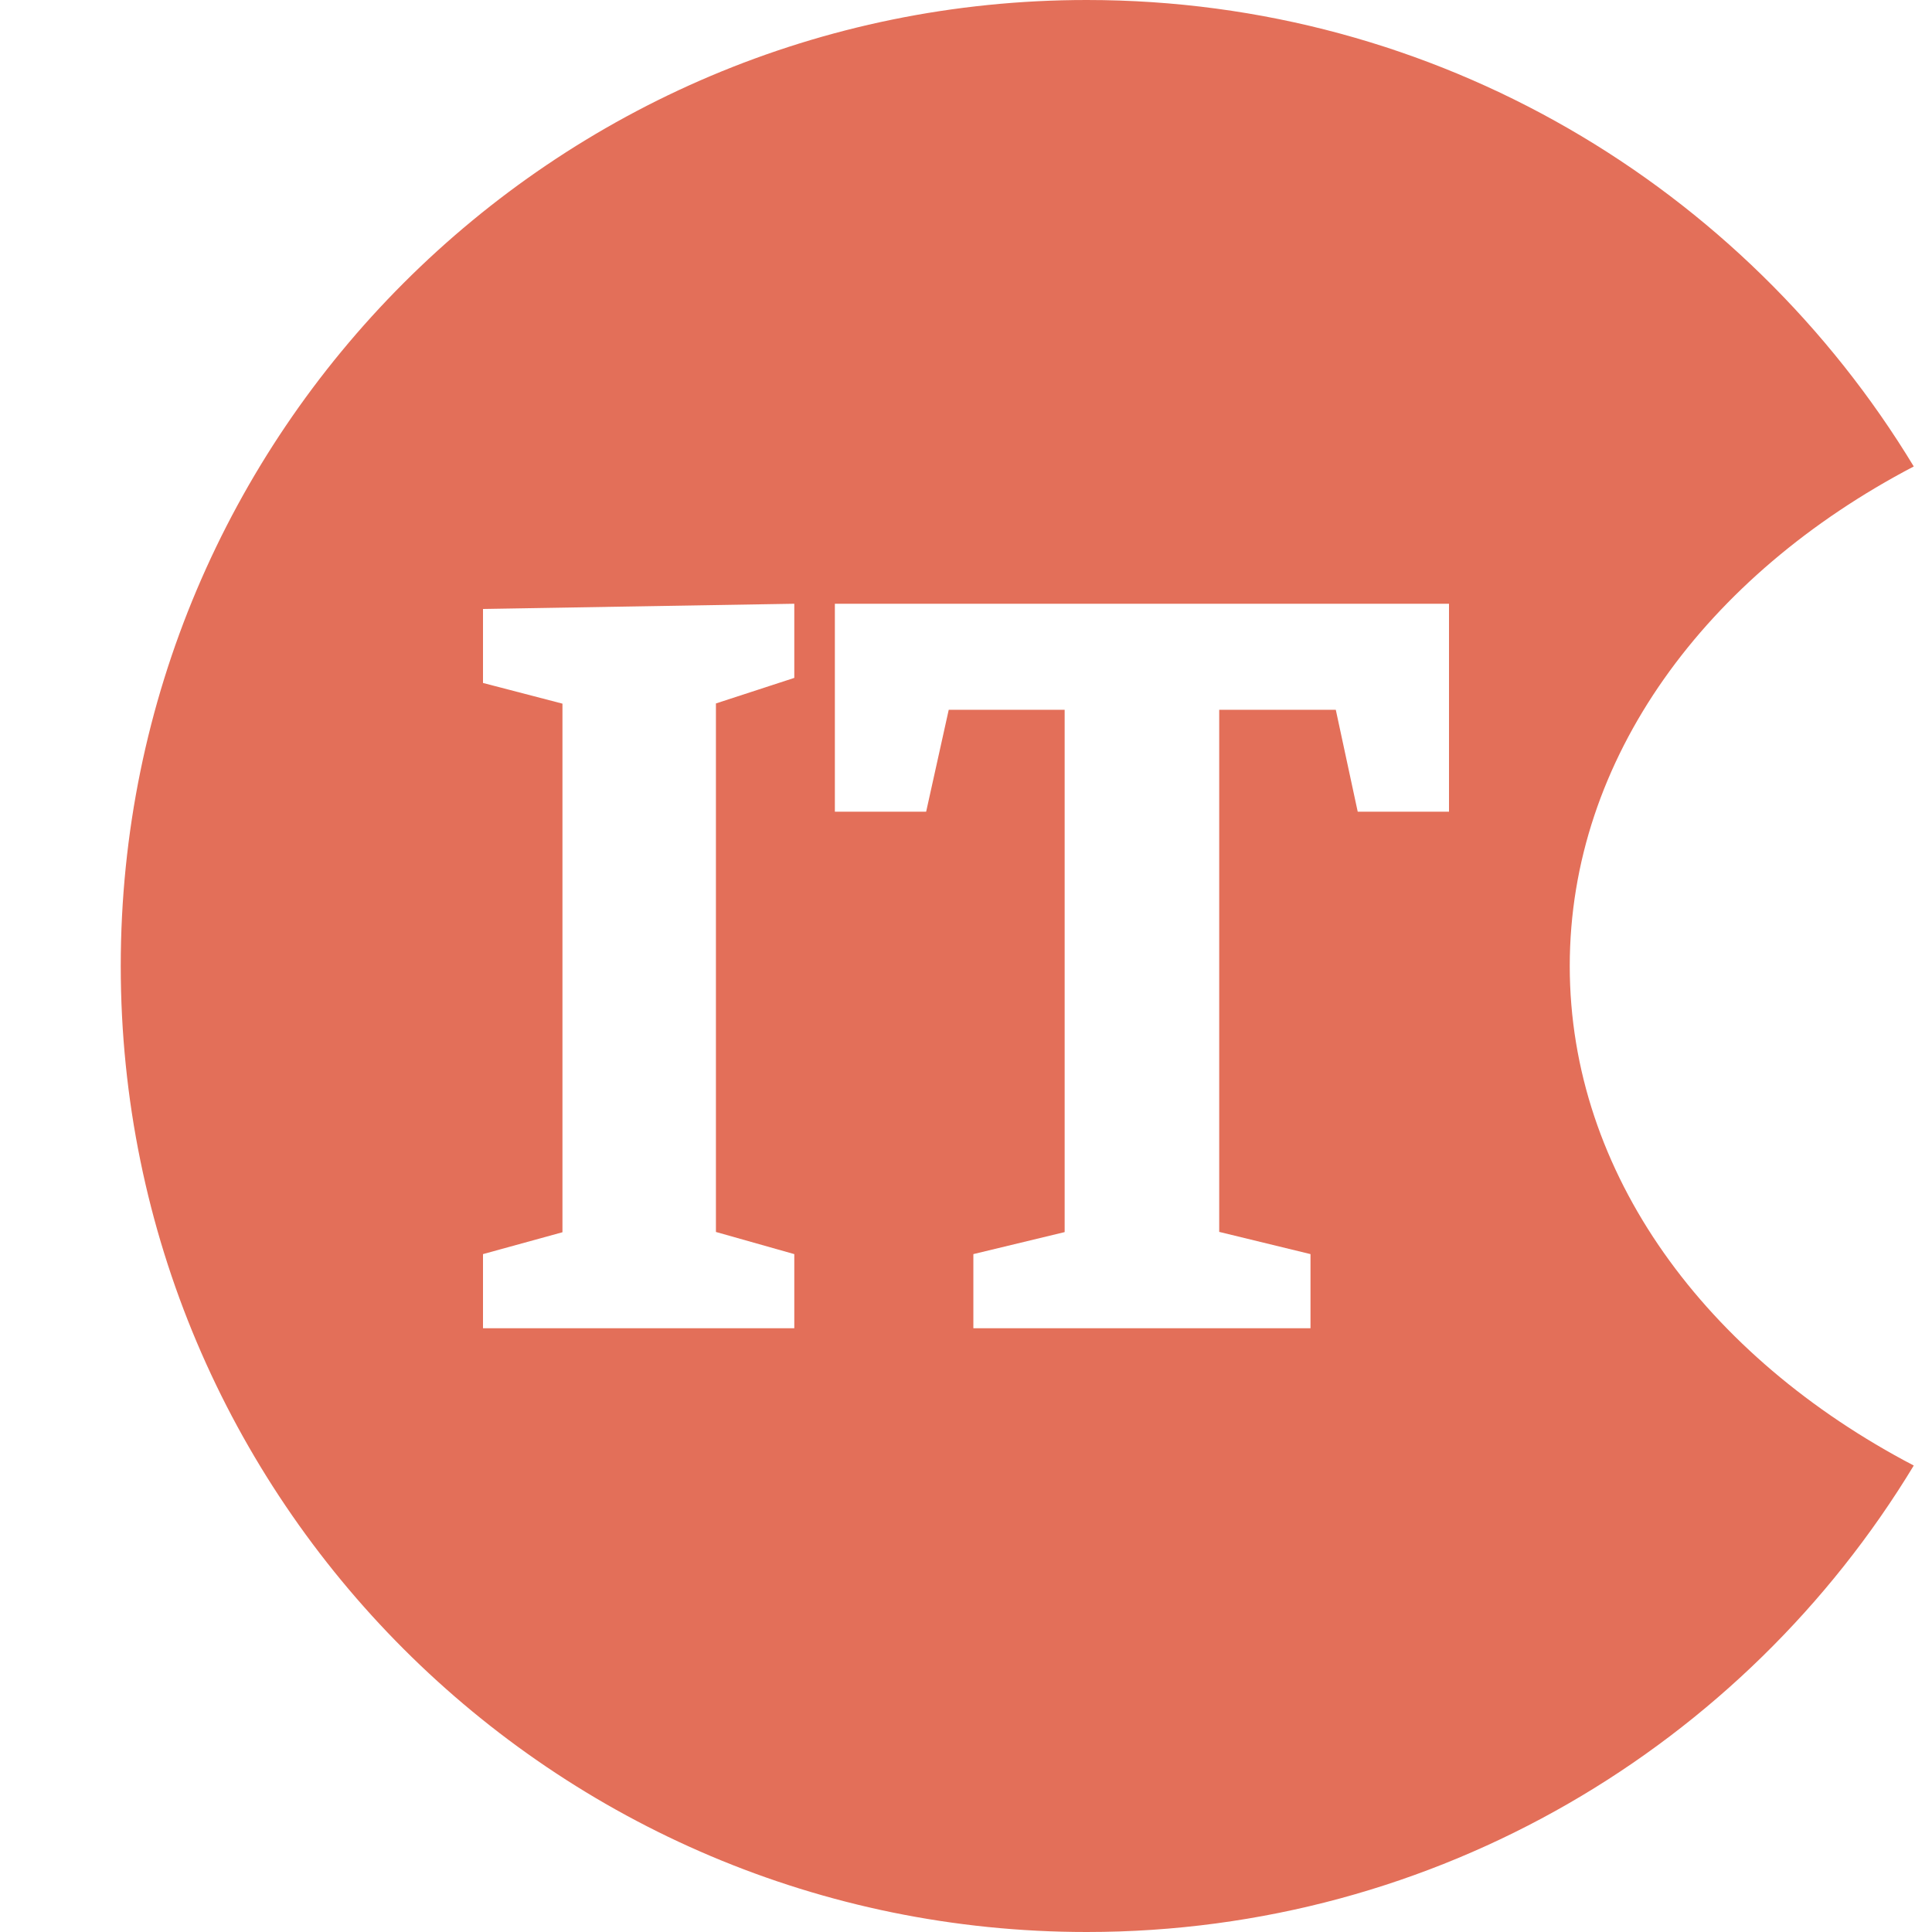 <svg width="16" height="16" viewBox="0 0 16 16" fill="none" xmlns="http://www.w3.org/2000/svg">
<rect x="0" y="0" width="16" height="16" fill="#333333" stroke="none"/>
<g clip-path="url(#clip0_74_5012)">
<rect width="16" height="16" fill="white"/>
<path fill-rule="evenodd" clip-rule="evenodd" d="M15.849 3.863C14.129 4.763 13 6.28 13 8C13 9.72 14.129 11.237 15.849 12.137C14.447 14.453 11.904 16 9 16C4.582 16 1 12.418 1 8C1 3.582 4.582 0 9 0C11.904 0 14.447 1.548 15.849 3.863Z" fill="#E36F59"/>
<path d="M6.578 5.614L5.796 5.869L5.929 5.682V10.344L5.796 10.165L6.578 10.386V11H4V10.386L4.774 10.173L4.658 10.344V5.682L4.818 5.869L4 5.656V5.043L6.578 5V5.614Z" fill="white"/>
<path d="M8.061 11V10.386L9.048 10.148L8.817 10.454V5.69L9.075 5.878H7.625L7.91 5.639L7.67 6.722H6.914V5H12V6.722H11.244L11.022 5.69L11.289 5.878H9.839L10.097 5.69V10.454L9.875 10.148L10.853 10.386V11H8.061Z" fill="white"/>
</g>
<defs>
<clipPath id="clip0_74_5012">
<rect width="16" height="16" fill="white"/>
</clipPath>
</defs>
</svg>
